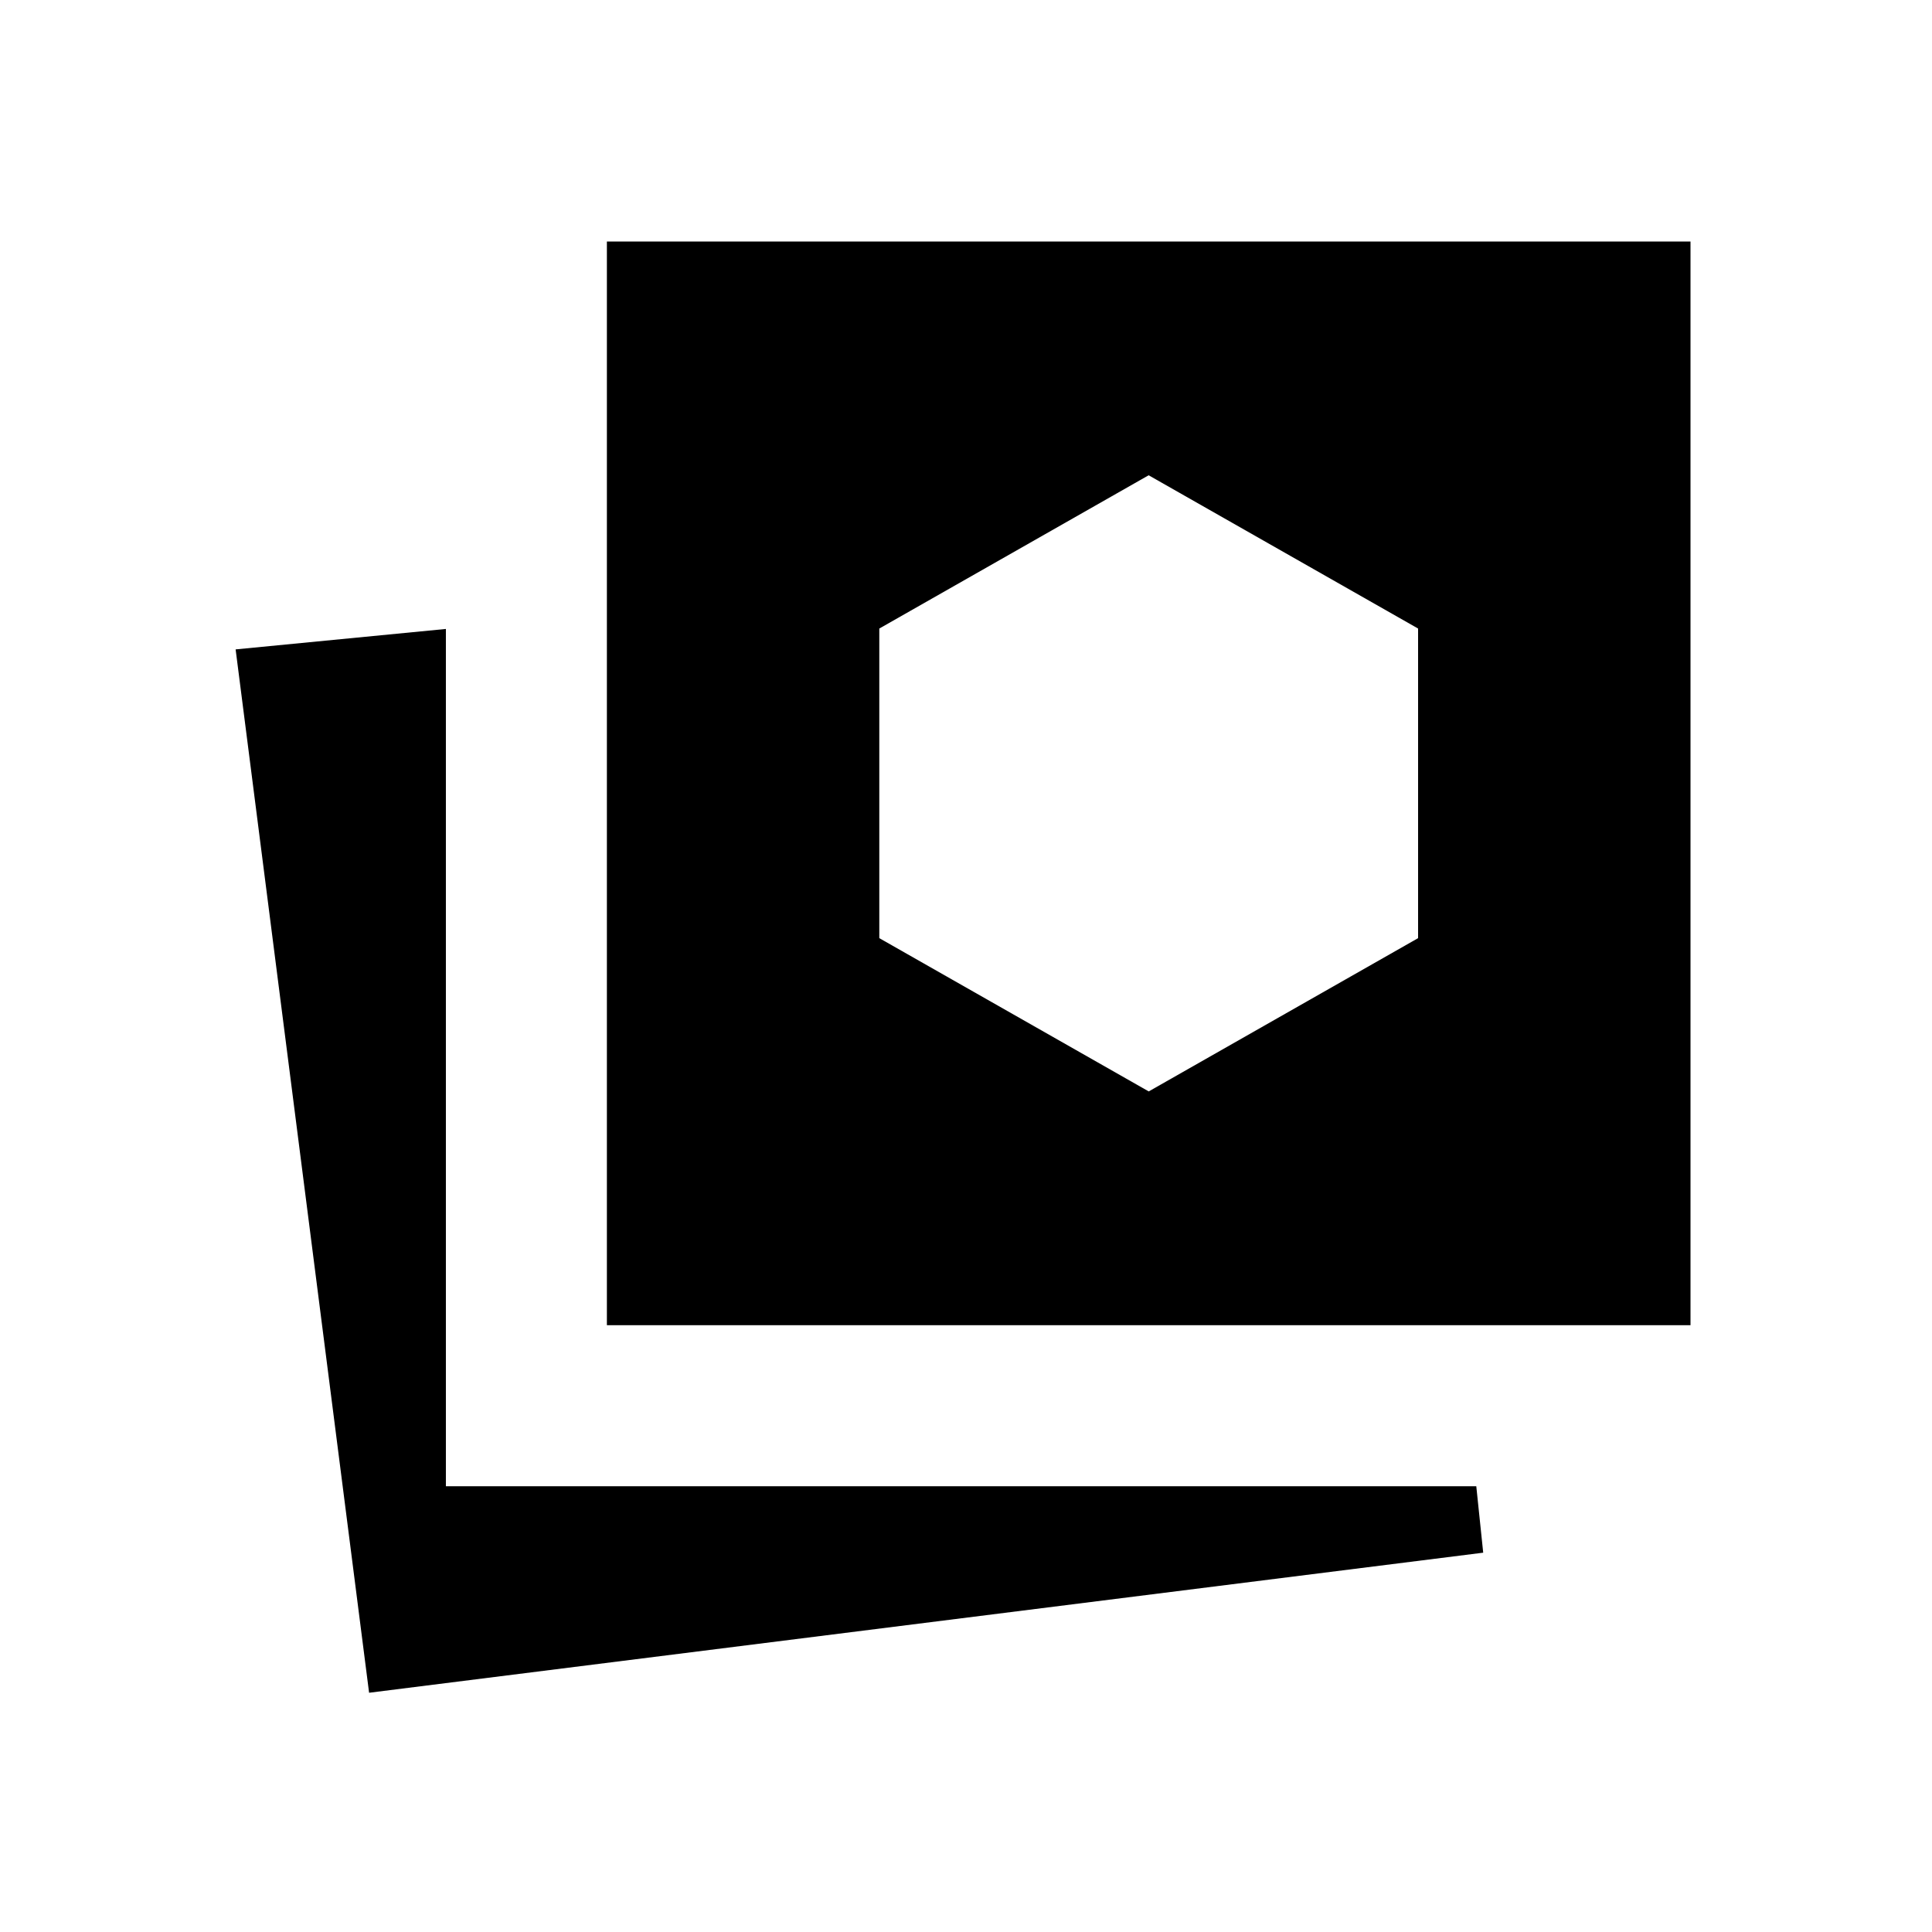 <svg xmlns="http://www.w3.org/2000/svg" width="3em" height="3em" viewBox="0 0 24 24"><path fill="currentColor" d="m14.27 13.558l3.346-1.904V7.808l-3.347-1.904l-3.346 1.904v3.846zm-9.685 7.47L2.927 8.067l2.612-.254v10.65h12.8l.086.825zm2.954-4.566V3H21v13.462z"/></svg>